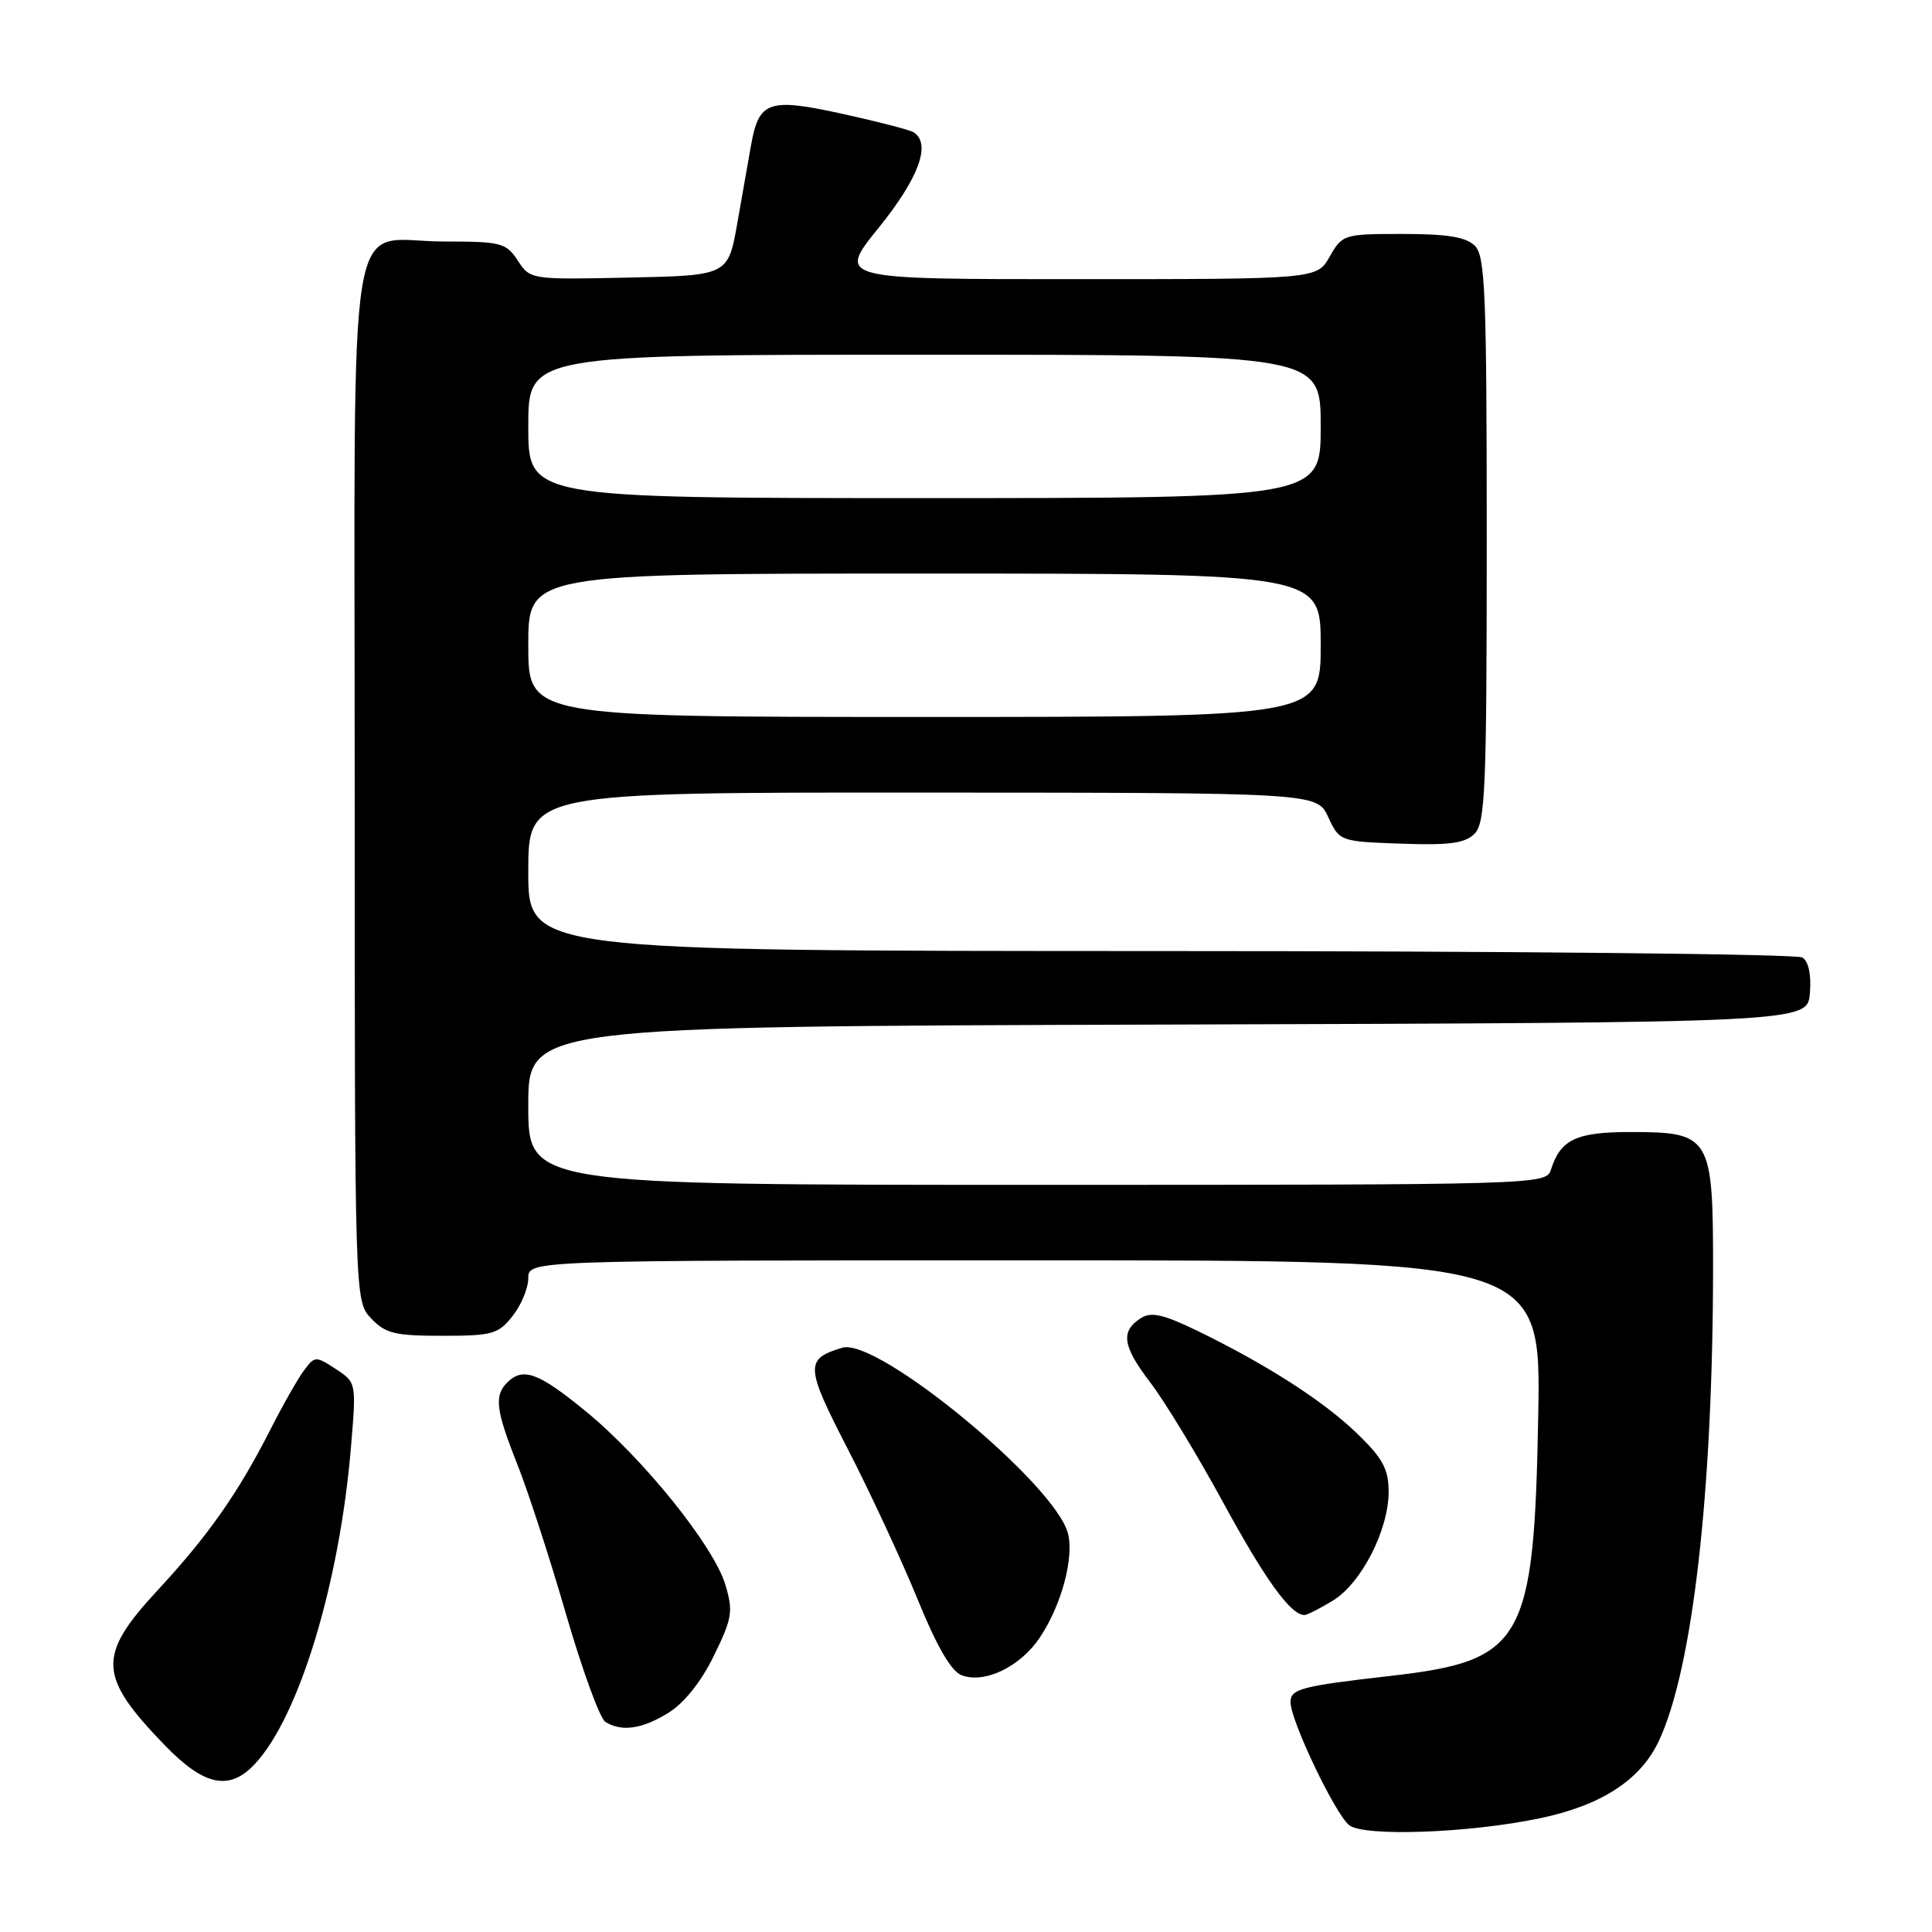 <?xml version="1.0" encoding="UTF-8" standalone="no"?>
<!DOCTYPE svg PUBLIC "-//W3C//DTD SVG 1.1//EN" "http://www.w3.org/Graphics/SVG/1.1/DTD/svg11.dtd" >
<svg xmlns="http://www.w3.org/2000/svg" xmlns:xlink="http://www.w3.org/1999/xlink" version="1.1" viewBox="0 0 256 256">
 <g >
 <path fill="currentColor"
d=" M 204.00 240.94 C 212.15 239.25 217.37 235.87 219.80 230.70 C 224.27 221.20 226.95 197.85 226.99 168.25 C 227.00 150.56 226.67 150.00 216.07 150.00 C 208.84 150.00 206.78 150.98 205.50 155.01 C 204.87 156.97 203.92 157.00 137.43 157.00 C 70.00 157.00 70.00 157.00 70.00 146.51 C 70.00 136.01 70.00 136.01 154.75 135.76 C 239.50 135.50 239.50 135.50 239.82 131.60 C 240.02 129.16 239.65 127.39 238.82 126.87 C 238.09 126.41 199.81 126.02 153.75 126.02 C 70.00 126.00 70.00 126.00 70.00 115.50 C 70.00 105.00 70.00 105.00 122.25 105.02 C 174.50 105.04 174.50 105.04 176.00 108.27 C 177.49 111.48 177.55 111.50 185.64 111.79 C 192.07 112.02 194.12 111.74 195.39 110.47 C 196.81 109.04 197.00 104.51 197.00 71.50 C 197.00 38.87 196.80 33.94 195.43 32.57 C 194.26 31.41 191.80 31.00 185.88 31.00 C 178.07 31.00 177.87 31.06 176.20 33.99 C 174.50 36.99 174.50 36.99 142.71 36.99 C 110.91 37.00 110.91 37.00 116.46 30.14 C 121.78 23.55 123.43 19.00 121.04 17.52 C 120.51 17.20 116.22 16.09 111.52 15.06 C 101.82 12.94 100.55 13.39 99.51 19.28 C 99.20 21.05 98.39 25.65 97.71 29.50 C 96.48 36.50 96.48 36.50 83.37 36.78 C 70.32 37.06 70.26 37.05 68.61 34.53 C 67.06 32.17 66.42 32.00 58.81 32.00 C 45.70 32.00 47.00 24.11 47.00 103.84 C 47.00 172.37 47.00 172.37 49.17 174.69 C 51.06 176.69 52.31 177.00 58.60 177.00 C 65.25 177.00 66.03 176.78 67.93 174.37 C 69.07 172.92 70.00 170.67 70.00 169.37 C 70.00 167.00 70.00 167.00 137.10 167.00 C 204.20 167.00 204.20 167.00 203.82 187.75 C 203.27 217.60 201.86 220.06 184.22 222.07 C 172.45 223.41 171.00 223.79 171.00 225.54 C 171.00 227.99 176.92 240.39 178.78 241.85 C 180.75 243.39 194.61 242.90 204.00 240.94 Z  M 33.76 233.75 C 39.63 227.49 45.01 209.77 46.51 191.69 C 47.22 183.21 47.22 183.19 44.49 181.40 C 41.85 179.67 41.71 179.67 40.30 181.56 C 39.50 182.62 37.46 186.20 35.79 189.50 C 31.52 197.89 27.58 203.50 20.82 210.79 C 12.86 219.39 12.99 222.12 21.83 231.25 C 27.05 236.65 30.39 237.35 33.76 233.75 Z  M 88.58 226.95 C 90.65 225.67 92.92 222.83 94.59 219.40 C 97.02 214.43 97.17 213.52 96.12 210.00 C 94.58 204.85 85.23 193.24 77.61 187.00 C 71.34 181.86 69.29 181.11 67.20 183.20 C 65.46 184.94 65.70 186.86 68.56 194.06 C 69.97 197.60 72.87 206.53 75.01 213.91 C 77.15 221.29 79.49 227.69 80.20 228.15 C 82.35 229.51 85.08 229.12 88.58 226.95 Z  M 137.75 217.03 C 140.61 212.81 142.33 206.47 141.52 203.22 C 139.88 196.67 116.25 177.20 111.62 178.58 C 106.63 180.07 106.68 181.04 112.36 192.05 C 115.32 197.80 119.46 206.71 121.56 211.85 C 124.15 218.21 126.03 221.45 127.43 221.98 C 130.46 223.13 135.15 220.87 137.75 217.03 Z  M 176.61 212.09 C 180.38 209.80 184.00 202.73 184.00 197.68 C 184.00 194.68 183.24 193.26 179.88 190.00 C 175.45 185.70 167.99 180.89 158.72 176.37 C 154.22 174.18 152.55 173.79 151.22 174.63 C 148.44 176.38 148.71 178.34 152.43 183.20 C 154.36 185.73 158.71 192.90 162.11 199.15 C 167.68 209.37 171.03 214.01 172.86 214.00 C 173.21 213.99 174.90 213.14 176.61 212.09 Z  M 70.00 85.50 C 70.00 76.00 70.00 76.00 122.50 76.00 C 175.00 76.00 175.00 76.00 175.00 85.50 C 175.00 95.00 175.00 95.00 122.50 95.00 C 70.00 95.00 70.00 95.00 70.00 85.50 Z  M 70.00 56.50 C 70.00 47.00 70.00 47.00 122.50 47.00 C 175.00 47.00 175.00 47.00 175.00 56.50 C 175.00 66.00 175.00 66.00 122.50 66.00 C 70.00 66.00 70.00 66.00 70.00 56.50 Z "/>
</g>
</svg>